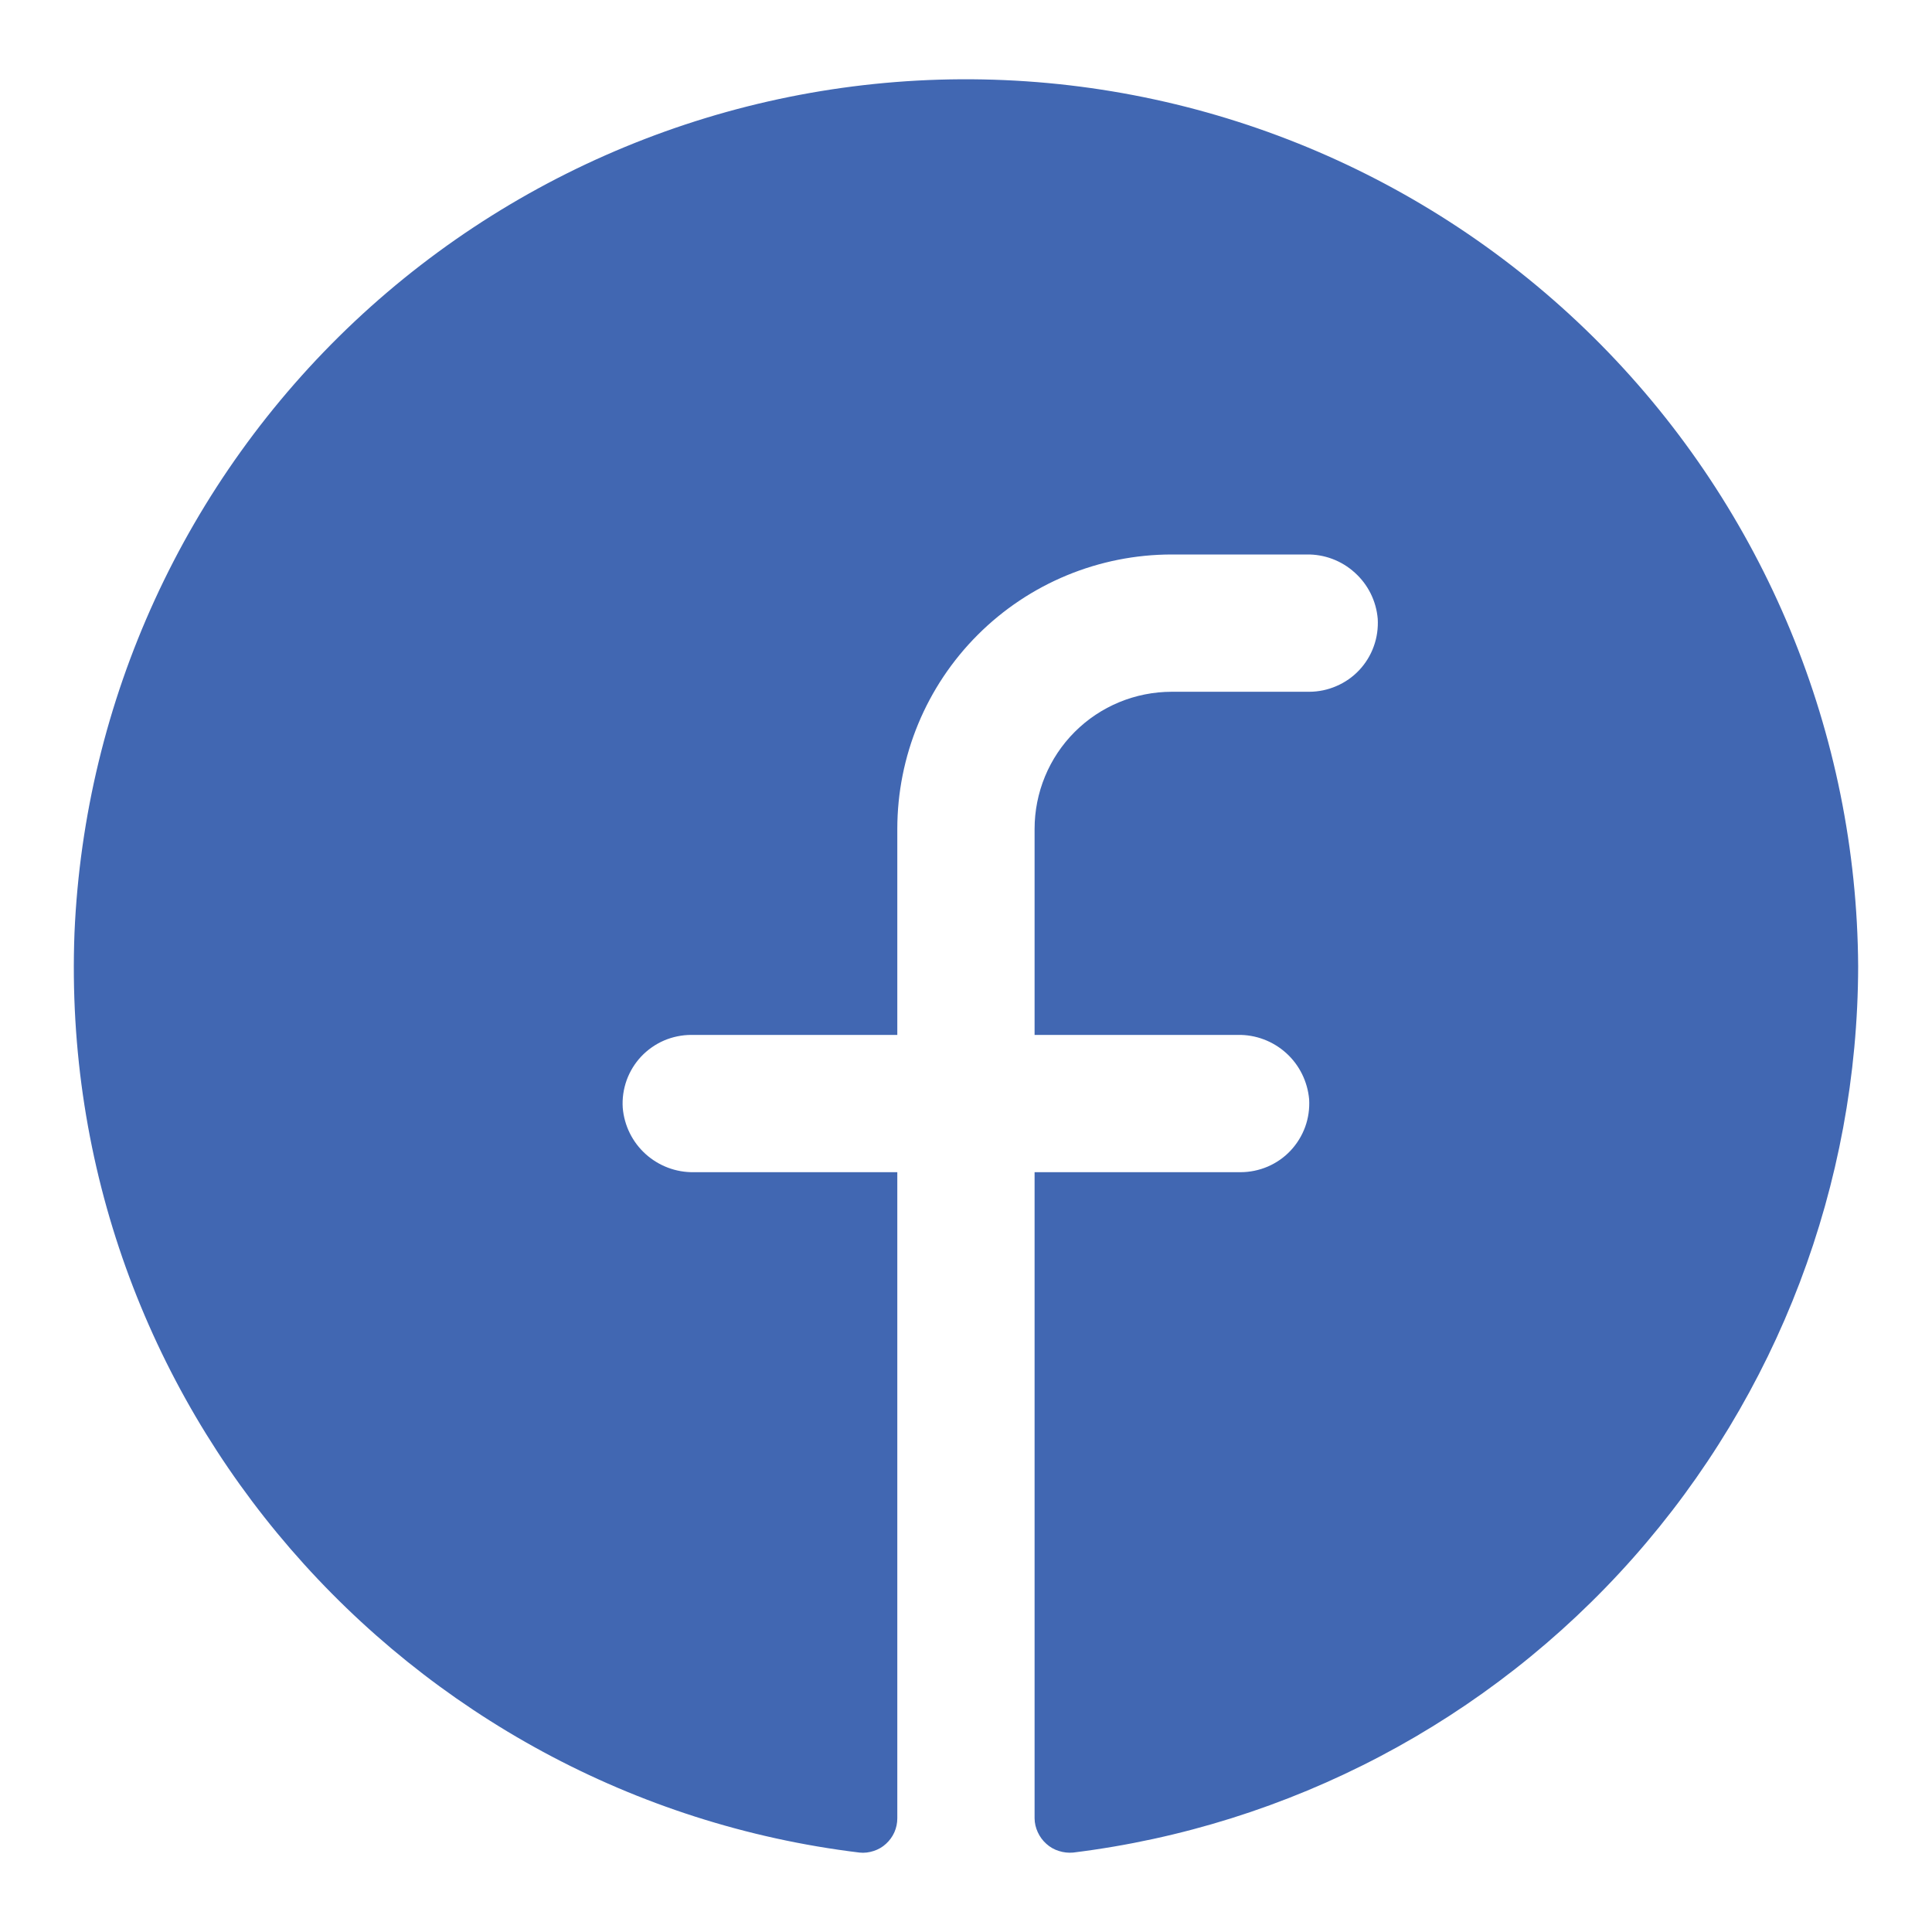 <svg width="18" height="18" viewBox="0 0 18 18" fill="none" xmlns="http://www.w3.org/2000/svg">
<path d="M17.312 9.003C17.308 11.034 16.563 12.993 15.216 14.514C13.87 16.034 12.014 17.011 9.998 17.26C9.953 17.264 9.908 17.259 9.865 17.245C9.822 17.232 9.782 17.209 9.749 17.179C9.715 17.149 9.688 17.112 9.669 17.071C9.65 17.03 9.639 16.985 9.639 16.94V10.921H11.557C11.645 10.921 11.731 10.903 11.811 10.869C11.892 10.834 11.964 10.784 12.024 10.72C12.084 10.656 12.13 10.581 12.16 10.499C12.19 10.416 12.202 10.329 12.197 10.242C12.182 10.076 12.106 9.922 11.983 9.811C11.86 9.7 11.699 9.639 11.533 9.642H9.639V7.724C9.639 7.384 9.773 7.059 10.013 6.819C10.253 6.579 10.578 6.445 10.918 6.445H12.197C12.284 6.445 12.371 6.427 12.451 6.392C12.531 6.358 12.604 6.307 12.664 6.243C12.723 6.18 12.77 6.104 12.799 6.022C12.829 5.94 12.841 5.852 12.836 5.765C12.822 5.6 12.746 5.446 12.622 5.335C12.499 5.223 12.338 5.163 12.173 5.166H10.918C10.239 5.166 9.589 5.435 9.109 5.915C8.629 6.395 8.36 7.045 8.36 7.724V9.642H6.441C6.354 9.642 6.267 9.66 6.187 9.694C6.106 9.729 6.034 9.78 5.974 9.843C5.914 9.907 5.868 9.982 5.838 10.065C5.809 10.147 5.796 10.234 5.802 10.322C5.816 10.487 5.892 10.641 6.015 10.752C6.138 10.863 6.299 10.924 6.465 10.921H8.36V16.94C8.36 16.985 8.351 17.029 8.333 17.07C8.315 17.111 8.288 17.148 8.255 17.178C8.222 17.209 8.183 17.231 8.14 17.245C8.098 17.259 8.052 17.265 8.008 17.26C3.787 16.748 0.526 13.079 0.694 8.691C0.788 6.524 1.726 4.479 3.306 2.993C4.887 1.508 6.986 0.699 9.155 0.74C11.324 0.781 13.391 1.668 14.915 3.211C16.439 4.755 17.3 6.833 17.312 9.003Z" fill="#4167B2"/>
</svg>
